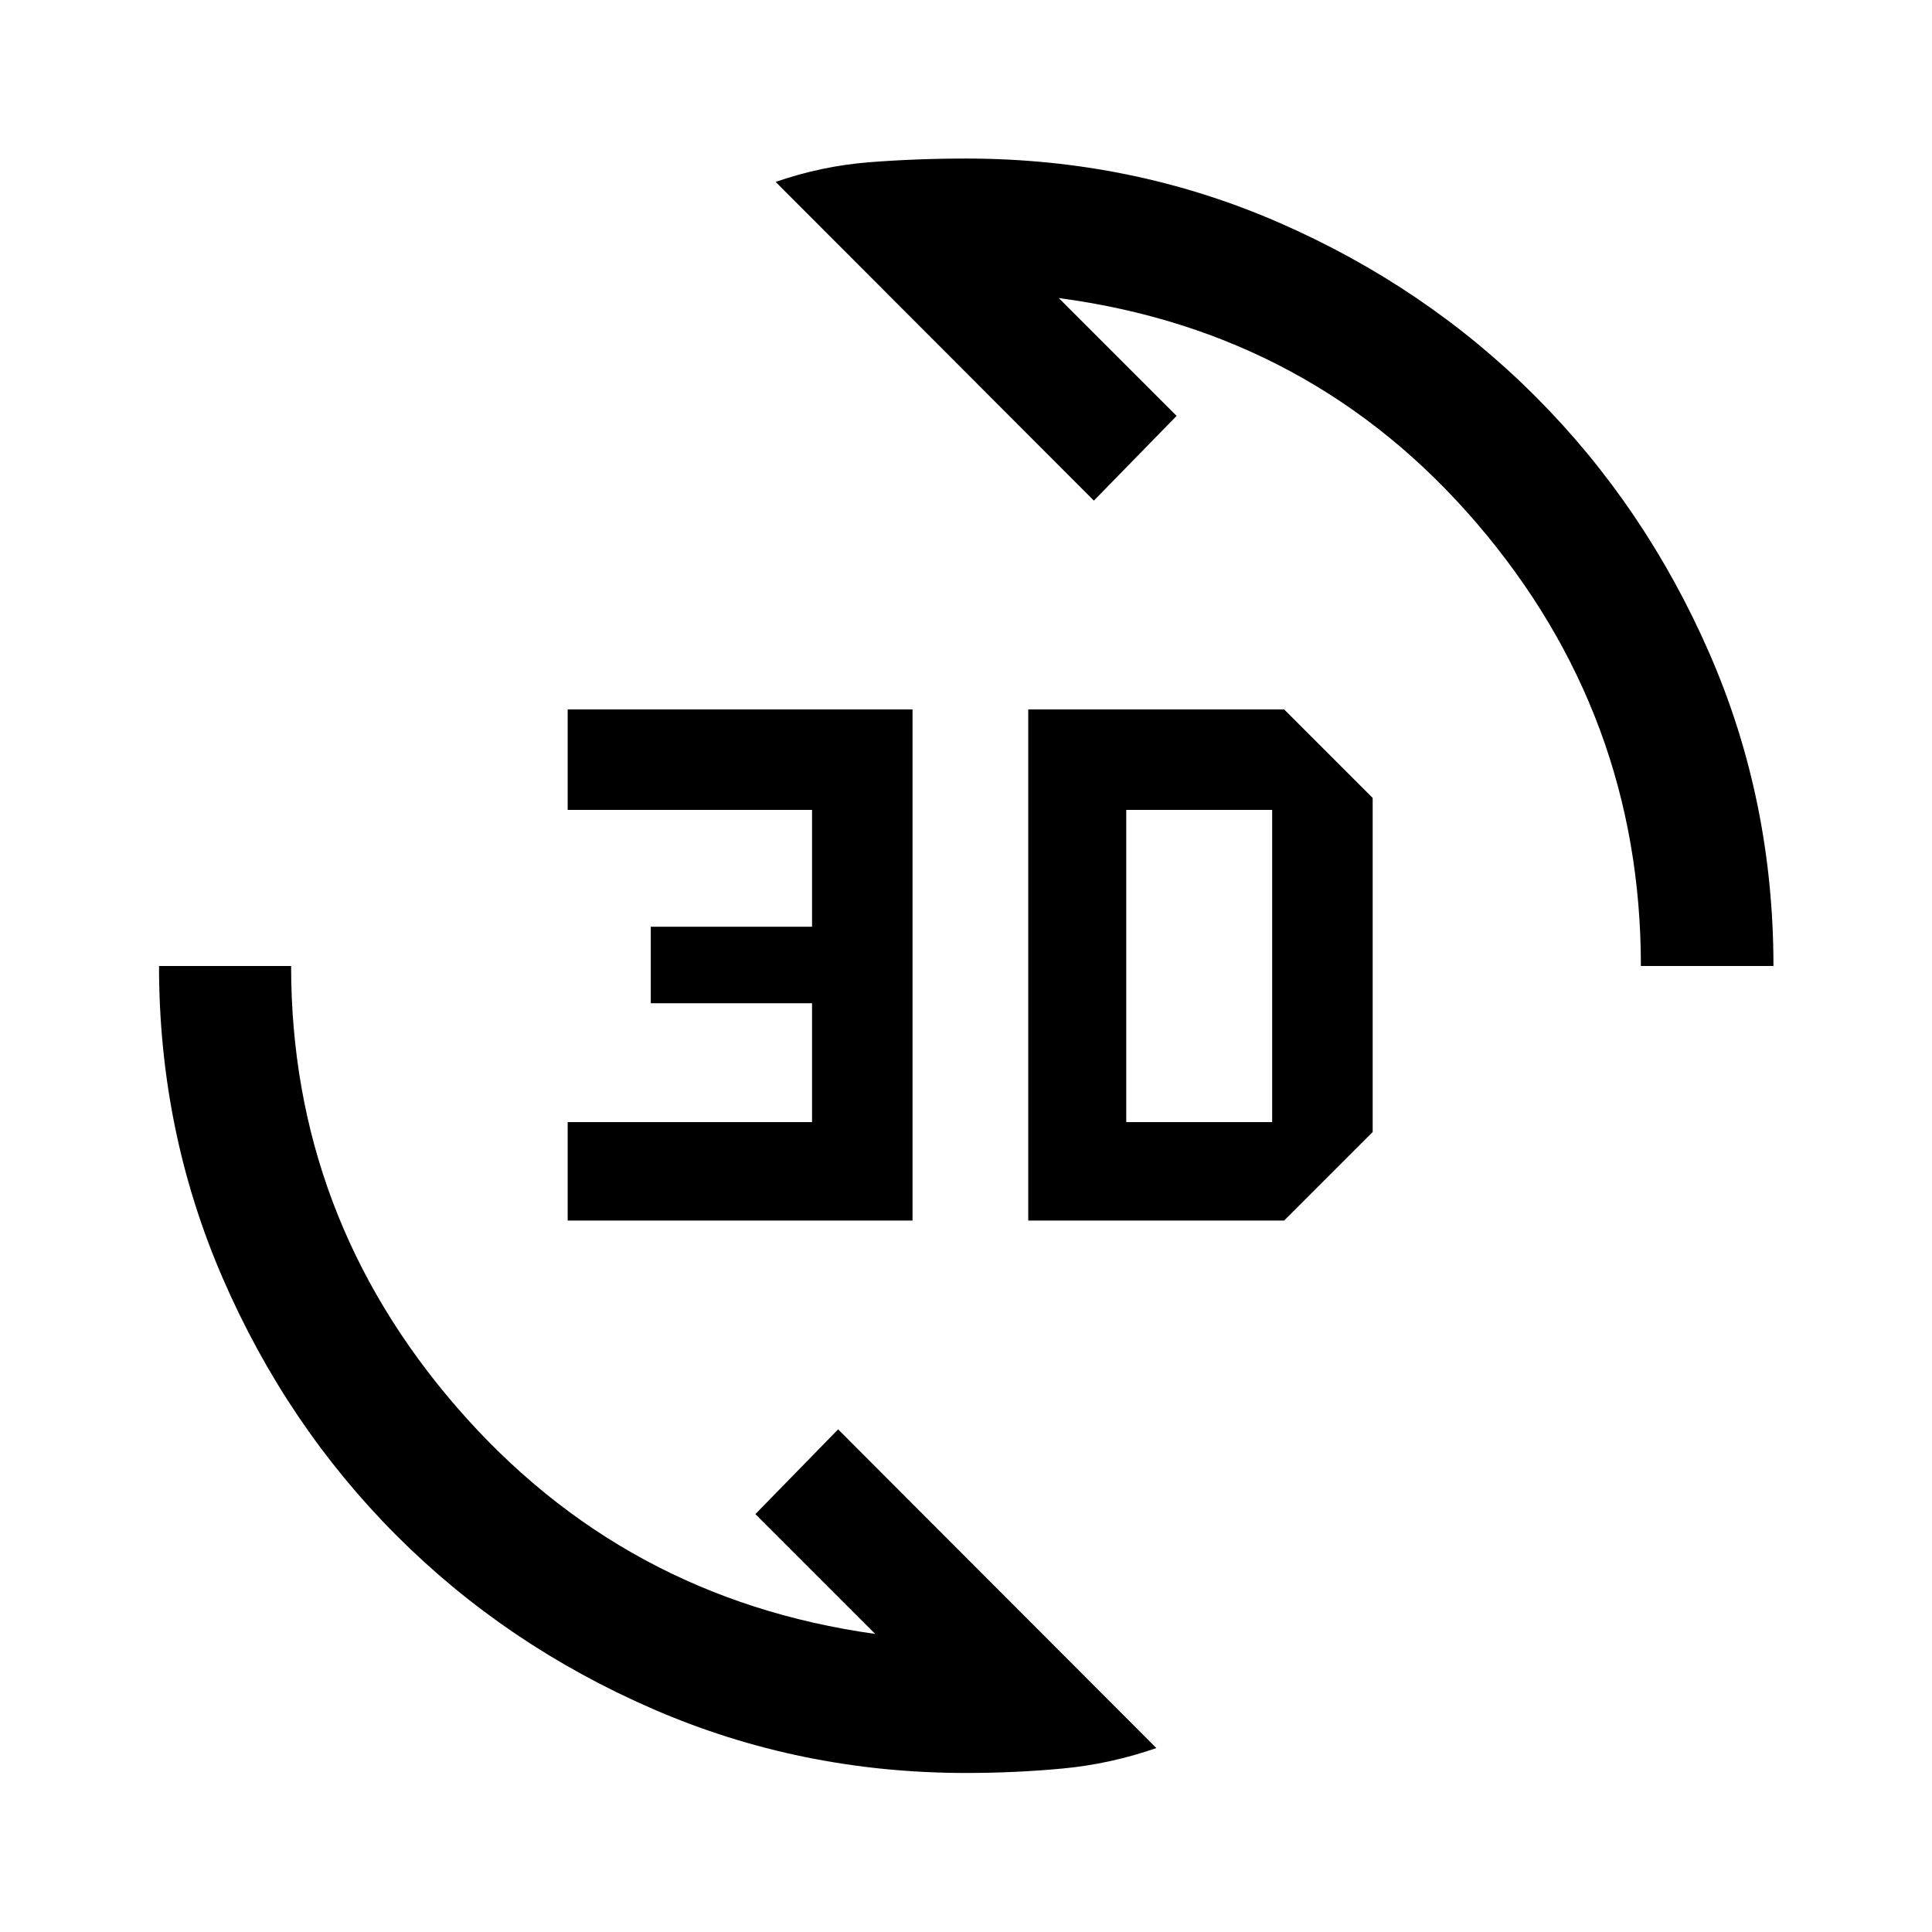 <svg xmlns="http://www.w3.org/2000/svg" height="48" viewBox="0 -960 960 960" width="48"><path d="M480-79.02q-82.34 0-155.46-31.74-73.11-31.74-127.59-86.32-54.47-54.57-86.2-127.62Q79.02-397.74 79.02-480h65.63q0 124.35 82.45 219.39 82.44 95.04 207.79 112.5l-59.54-59.54 41.11-42.11L574.59-91.39q-22.92 7.93-46.48 10.15-23.57 2.22-48.11 2.22Zm30.93-274.48v-254h127.14l44 44v166l-44 44H510.93Zm-228.86 0v-48.93H403.5v-59.07h-80.13v-38h80.13v-58.07H282.07v-49.93h171.36v254H282.07Zm277.56-48.93h72.5v-155.14h-72.5v155.14ZM815.35-480q0-124.85-81.58-220.01-81.57-95.16-207.66-111.88l58.54 58.54-41.11 42.11-158.13-158.37q22.92-7.93 46.48-9.77 23.57-1.84 48.11-1.84 82.6 0 155.59 31.86 72.98 31.86 127.46 86.44 54.47 54.57 86.32 127.49 31.85 72.91 31.85 155.43h-65.87Z"/></svg>